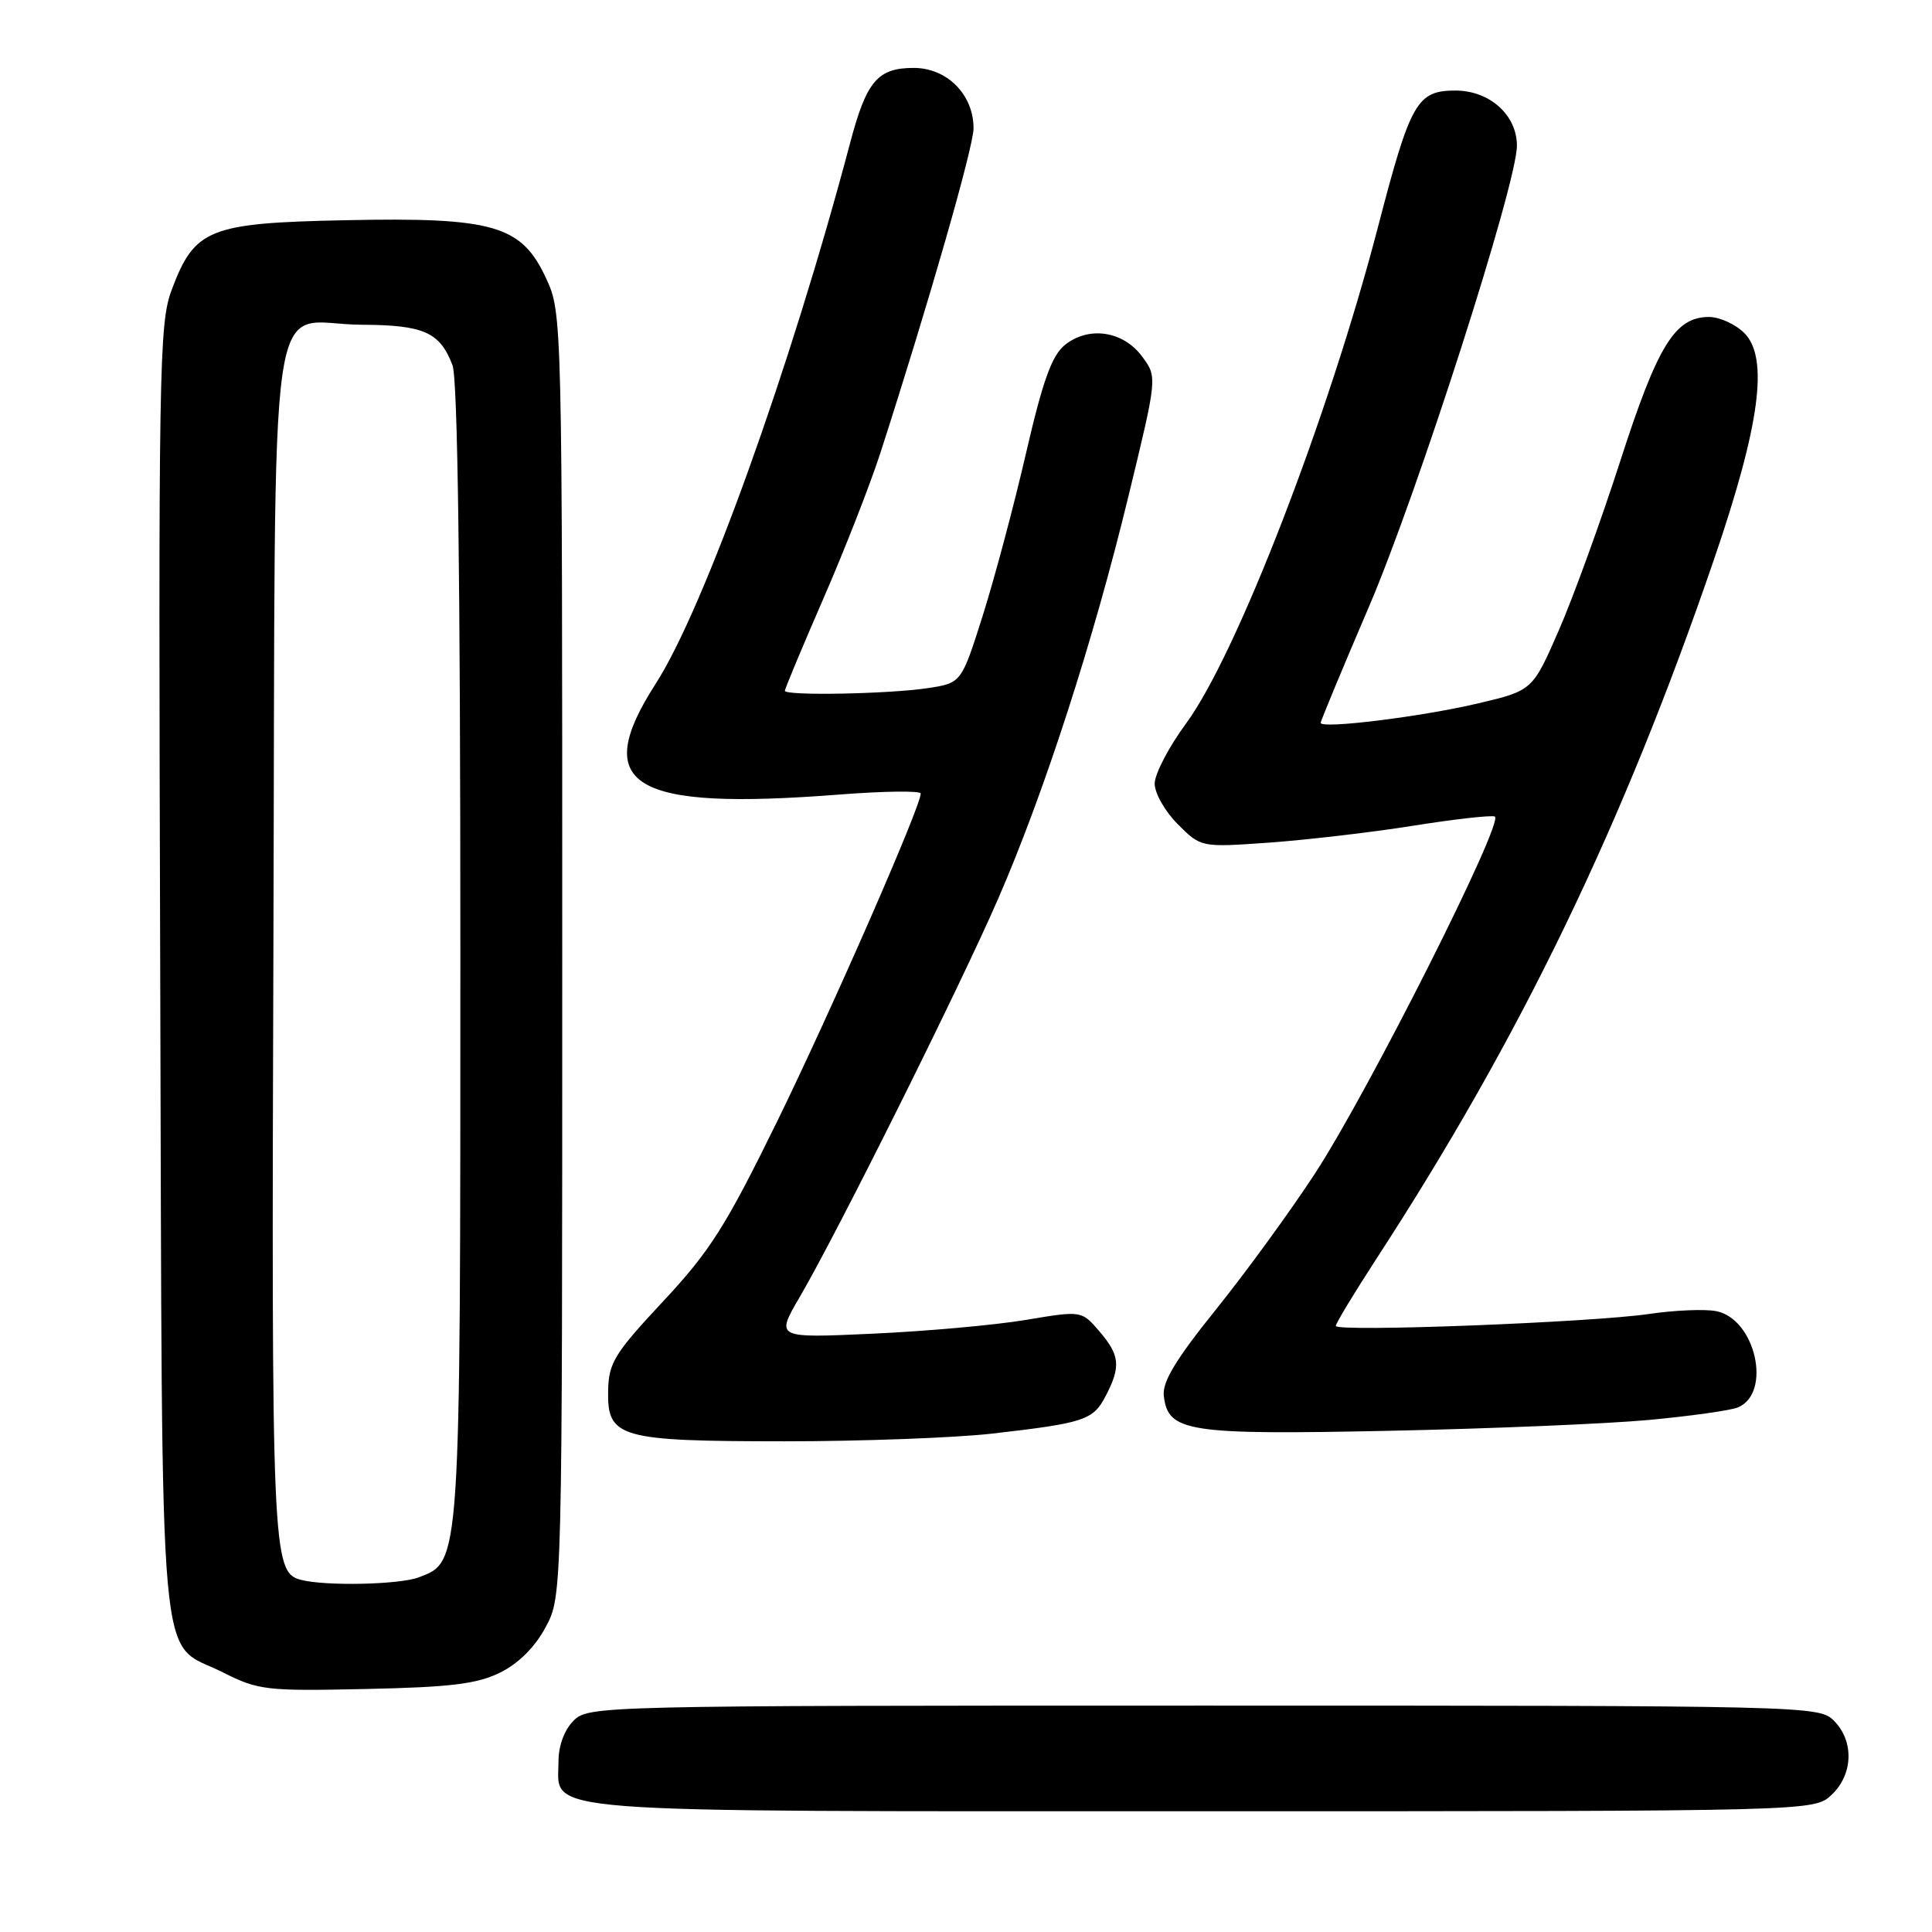 <?xml version="1.0" encoding="UTF-8" standalone="no"?>
<!DOCTYPE svg PUBLIC "-//W3C//DTD SVG 1.1//EN" "http://www.w3.org/Graphics/SVG/1.1/DTD/svg11.dtd" >
<svg xmlns="http://www.w3.org/2000/svg" xmlns:xlink="http://www.w3.org/1999/xlink" version="1.1" viewBox="0 0 256 256">
 <g >
 <path fill="currentColor"
d=" M 242.69 237.83 C 245.56 235.13 245.70 230.70 243.00 228.00 C 241.03 226.03 239.67 226.00 159.50 226.00 C 79.33 226.00 77.97 226.03 76.00 228.00 C 74.77 229.23 74.00 231.33 74.00 233.44 C 74.00 240.36 69.28 240.00 159.41 240.00 C 240.37 240.00 240.37 240.00 242.69 237.83 Z  M 66.30 221.61 C 68.72 220.41 70.90 218.23 72.30 215.61 C 74.50 211.50 74.50 211.50 74.50 126.50 C 74.50 41.78 74.49 41.48 72.36 36.88 C 69.11 29.84 65.41 28.77 45.73 29.18 C 27.65 29.55 25.77 30.31 22.73 38.46 C 21.08 42.89 20.98 48.95 21.23 128.86 C 21.53 225.10 20.83 217.21 29.50 221.58 C 34.24 223.97 35.22 224.09 48.50 223.80 C 59.79 223.56 63.24 223.13 66.30 221.61 Z  M 131.47 189.96 C 143.74 188.55 144.86 188.18 146.53 184.93 C 148.54 181.06 148.39 179.56 145.65 176.38 C 143.31 173.66 143.31 173.66 135.90 174.90 C 131.83 175.58 122.71 176.40 115.64 176.72 C 102.78 177.31 102.78 177.31 105.94 171.91 C 110.96 163.33 127.31 130.51 132.30 119.00 C 138.39 104.97 144.87 84.95 149.53 65.73 C 153.36 49.96 153.36 49.96 151.33 47.23 C 148.81 43.84 144.25 43.17 141.09 45.72 C 139.37 47.12 138.17 50.46 135.96 60.02 C 134.38 66.89 131.80 76.55 130.24 81.50 C 127.39 90.50 127.39 90.50 122.95 91.18 C 117.76 91.96 104.00 92.22 104.00 91.53 C 104.00 91.27 106.30 85.75 109.12 79.28 C 111.94 72.80 115.33 64.12 116.66 60.00 C 123.03 40.27 129.00 19.47 129.00 17.00 C 129.00 12.54 125.50 9.00 121.08 9.00 C 116.28 9.00 114.81 10.74 112.63 19.00 C 104.75 48.73 93.28 80.65 86.90 90.57 C 78.18 104.13 83.64 107.43 111.25 105.28 C 117.16 104.82 122.00 104.76 122.00 105.15 C 122.00 106.88 110.12 133.99 102.97 148.61 C 96.15 162.51 94.09 165.77 87.87 172.43 C 81.42 179.34 80.65 180.58 80.58 184.28 C 80.46 190.52 82.02 190.97 104.00 190.98 C 114.17 190.98 126.54 190.52 131.47 189.96 Z  M 218.50 188.15 C 224.00 187.64 229.29 186.89 230.26 186.50 C 234.84 184.62 232.62 174.73 227.39 173.73 C 225.87 173.44 221.90 173.61 218.56 174.10 C 210.94 175.23 177.00 176.53 177.00 175.69 C 177.00 175.35 179.43 171.34 182.39 166.78 C 201.55 137.33 215.07 109.31 227.13 74.08 C 233.21 56.32 234.40 47.40 231.13 44.13 C 229.96 42.96 227.85 42.00 226.45 42.00 C 221.95 42.00 219.64 45.75 214.72 61.01 C 212.15 68.98 208.48 79.10 206.56 83.50 C 203.07 91.50 203.07 91.50 195.82 93.21 C 188.32 94.98 175.00 96.62 175.00 95.78 C 175.00 95.51 177.88 88.59 181.39 80.40 C 187.80 65.46 201.00 24.34 201.00 19.31 C 201.00 15.24 197.39 12.00 192.85 12.00 C 187.76 12.00 186.89 13.53 182.61 30.00 C 176.05 55.23 163.85 86.79 157.15 95.88 C 154.87 98.97 153.01 102.55 153.00 103.83 C 153.00 105.11 154.38 107.53 156.07 109.22 C 159.14 112.29 159.14 112.29 168.18 111.65 C 173.15 111.29 181.69 110.30 187.14 109.43 C 192.60 108.56 197.51 108.00 198.06 108.19 C 199.45 108.65 181.37 144.57 174.24 155.50 C 171.01 160.45 165.12 168.54 161.14 173.49 C 155.80 180.12 153.99 183.12 154.21 184.96 C 154.77 189.74 157.31 190.14 184.00 189.59 C 197.47 189.31 213.00 188.66 218.50 188.15 Z  M 39.85 209.33 C 36.07 208.33 35.96 205.73 36.23 124.67 C 36.54 33.56 35.19 42.98 47.94 43.03 C 56.17 43.07 58.29 44.01 59.96 48.40 C 60.65 50.20 61.00 76.65 61.00 126.10 C 61.00 207.73 61.06 206.89 55.48 209.01 C 52.91 209.98 43.08 210.19 39.85 209.33 Z "/>
</g>
</svg>
